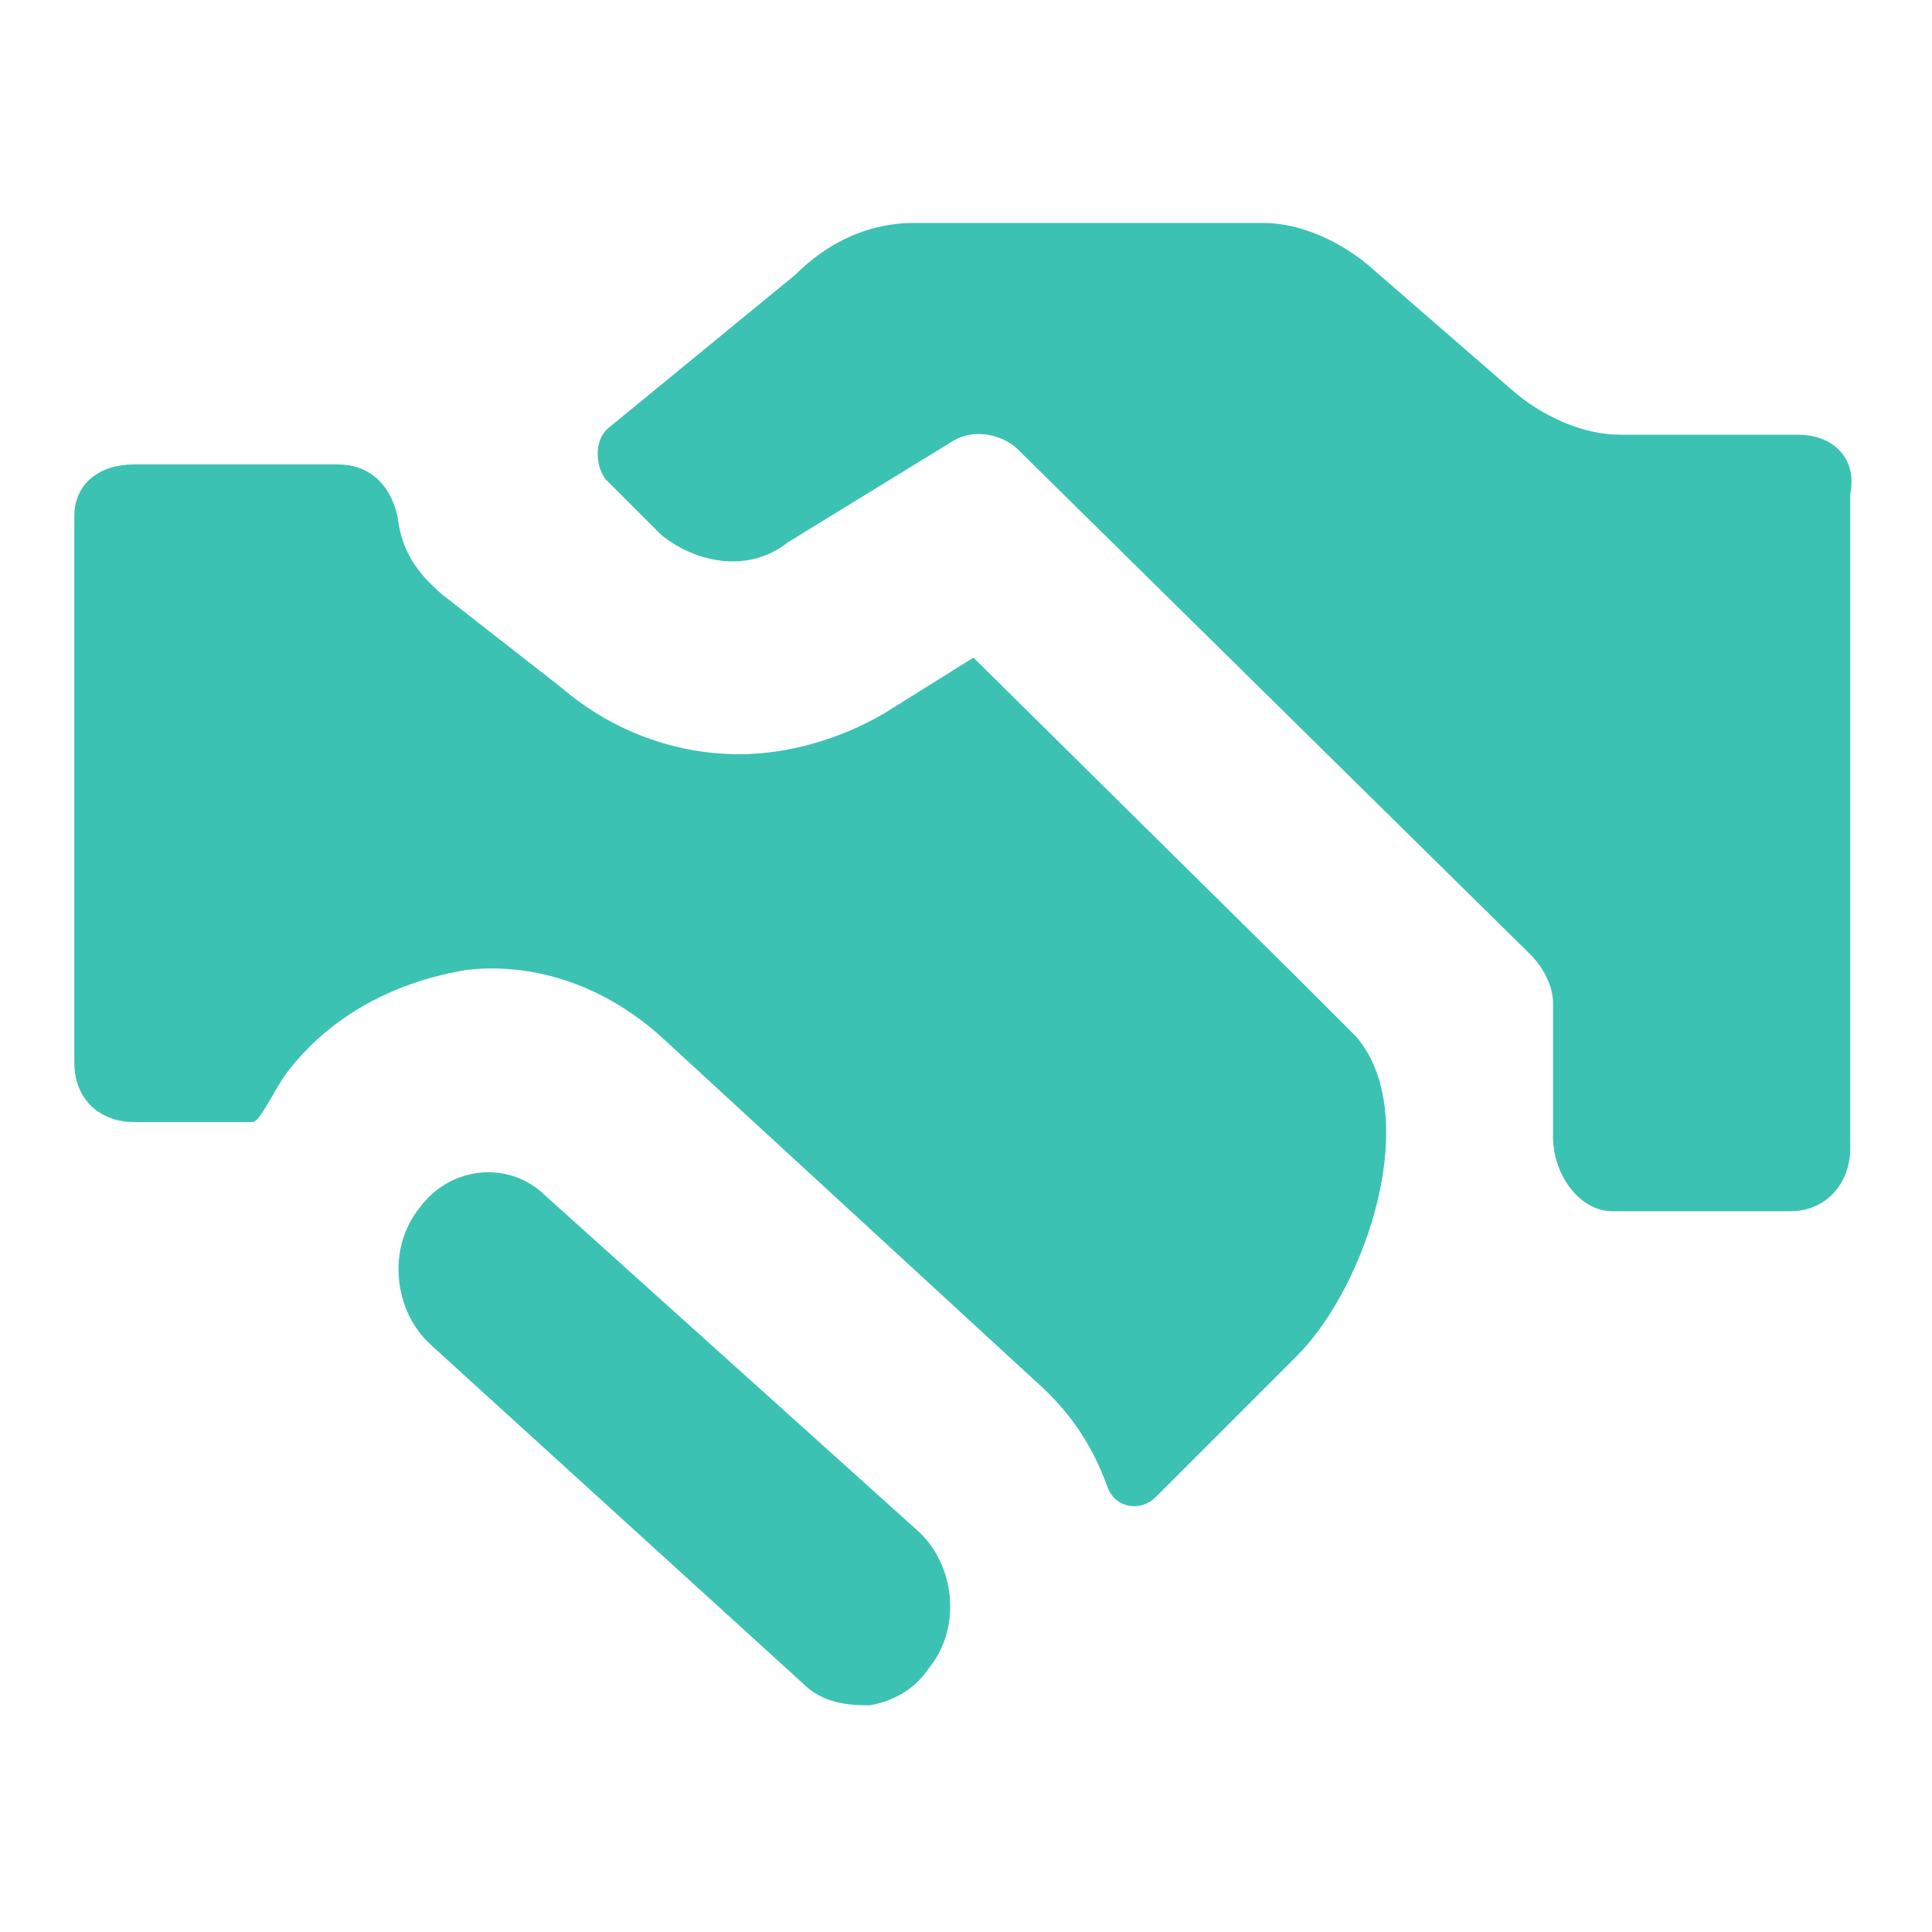 <?xml version="1.0"?><svg xmlns="http://www.w3.org/2000/svg" width="52" height="52" viewBox="0 0 52 52"><g fill="#3CC2B3"><path d="m48.4 11.7h-4.8c-1 0-2.1-0.5-2.9-1.2l-3.8-3.3c-0.8-0.7-1.9-1.2-2.9-1.2h-9.4c-1.2 0-2.3 0.5-3.2 1.4l-5 4.1c-0.4 0.3-0.4 1-0.1 1.4l1.5 1.5c1 0.8 2.4 1 3.4 0.2l4.4-2.7c0.6-0.4 1.4-0.2 1.8 0.2l13.8 13.6c0.3 0.3 0.6 0.8 0.6 1.3v3.6c0 1 0.7 2 1.6 2h4.8c0.9 0 1.6-0.7 1.6-1.7v-17.6c0.2-1-0.5-1.6-1.4-1.6z m-13.6 14.5l-8.6-8.5-2.4 1.5c-1.2 0.7-2.6 1.1-3.9 1.1-1.7 0-3.4-0.6-4.8-1.8l-3.2-2.5c-0.7-0.6-1.1-1.2-1.2-2.1-0.2-0.9-0.8-1.4-1.6-1.4h-5.5c-0.9 0-1.6 0.5-1.6 1.4v14.7c0 1 0.7 1.6 1.6 1.6h3.2c0.2 0 0.6-0.9 0.9-1.3 1.2-1.6 3-2.5 4.9-2.8 1.9-0.2 3.8 0.5 5.3 1.9l10 9.2c0.9 0.8 1.5 1.7 1.9 2.8 0.2 0.6 0.9 0.7 1.3 0.3l3.8-3.8c1.9-1.9 3.4-6.5 1.6-8.6l-1.7-1.7z m-20.1 6c-1-1-2.6-0.8-3.4 0.3-0.9 1.1-0.7 2.8 0.3 3.7l10 9.1c0.5 0.5 1.1 0.6 1.8 0.6 0.6-0.1 1.2-0.4 1.6-1 0.9-1.1 0.7-2.8-0.3-3.7l-10-9z"></path></g></svg>